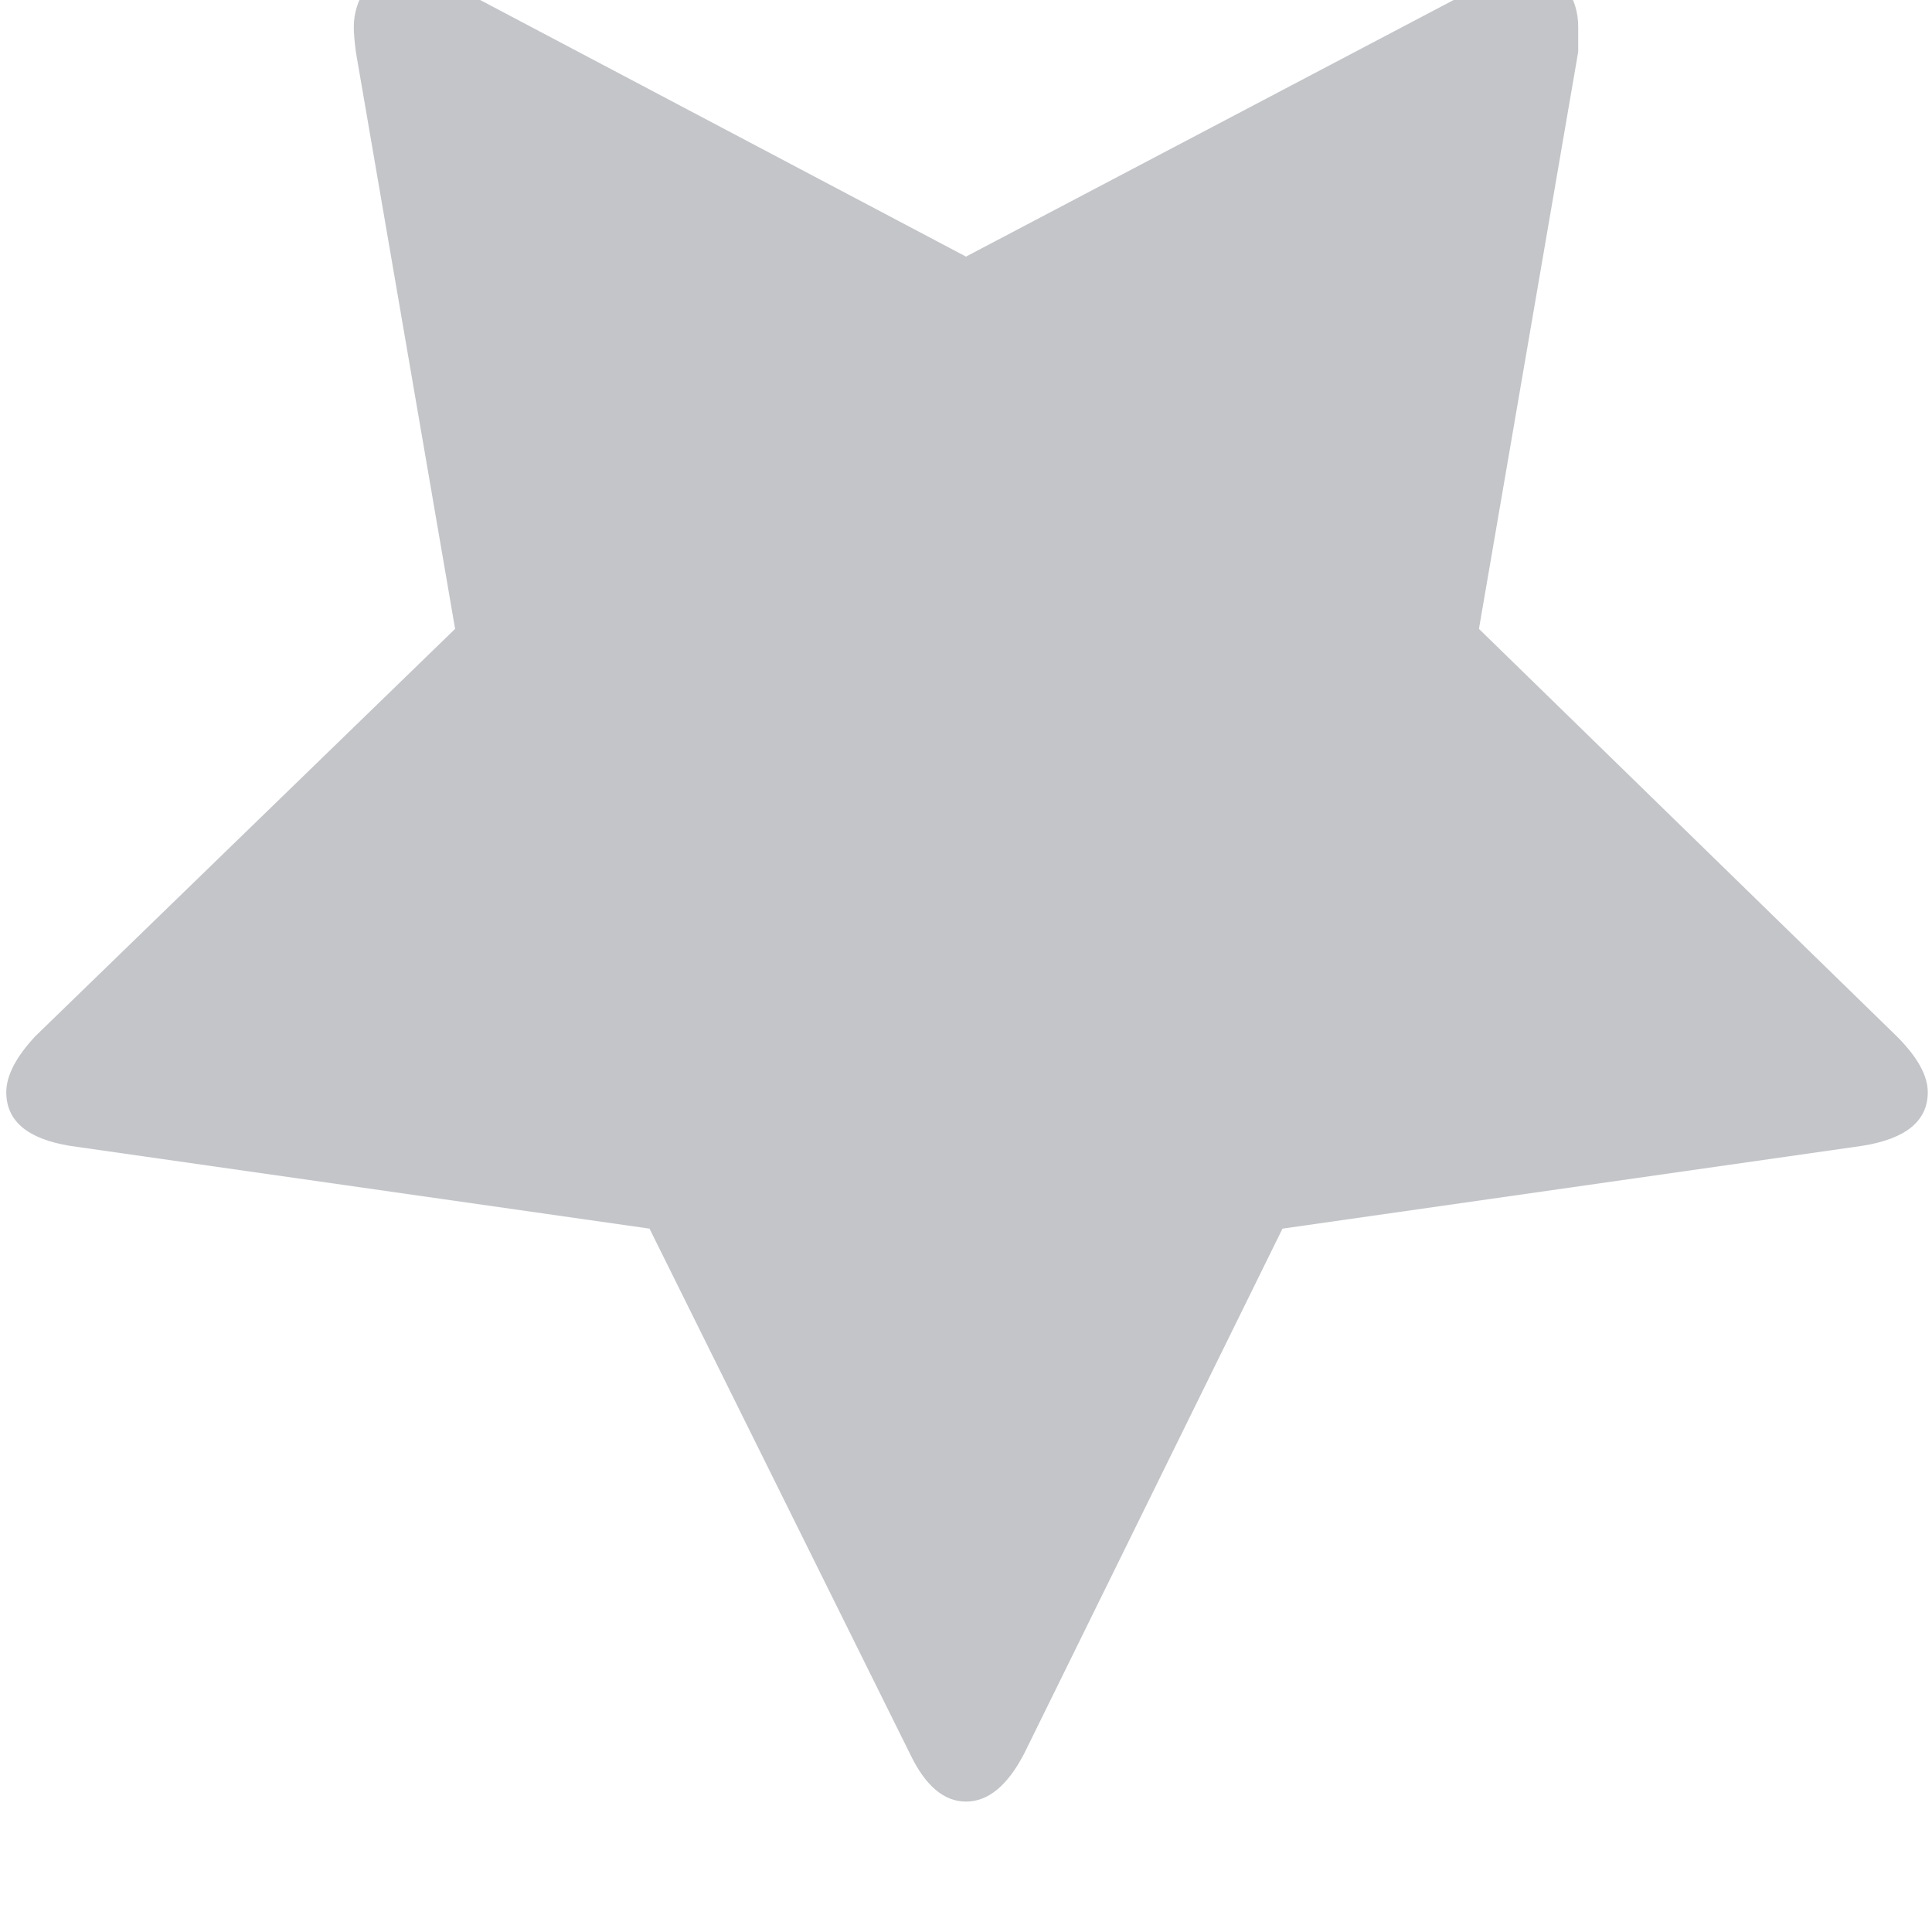 <svg width="16" height="16" viewBox="0 0 16 16" fill="none" xmlns="http://www.w3.org/2000/svg" xmlns:xlink="http://www.w3.org/1999/xlink">
<path d="M15.965,9.045C15.965,8.908 15.88,8.754 15.708,8.582L12.248,5.208L13.07,0.429L13.07,0.223C13.07,0.098 13.036,-0.011 12.967,-0.102C12.899,-0.194 12.805,-0.242 12.685,-0.248C12.565,-0.254 12.436,-0.216 12.299,-0.137L8,2.125L3.717,-0.137C3.58,-0.216 3.449,-0.256 3.324,-0.256C3.198,-0.256 3.101,-0.205 3.032,-0.102C2.964,0.001 2.93,0.109 2.93,0.223C2.93,0.269 2.935,0.337 2.947,0.429L3.769,5.208L0.292,8.582C0.132,8.754 0.052,8.908 0.052,9.045C0.052,9.285 0.229,9.433 0.583,9.49L5.379,10.175L7.537,14.526C7.663,14.789 7.817,14.92 8,14.92C8.183,14.92 8.342,14.789 8.48,14.526L10.621,10.175L15.417,9.49C15.782,9.433 15.965,9.285 15.965,9.045Z" fill="#C3C5C9"/>
</svg>
